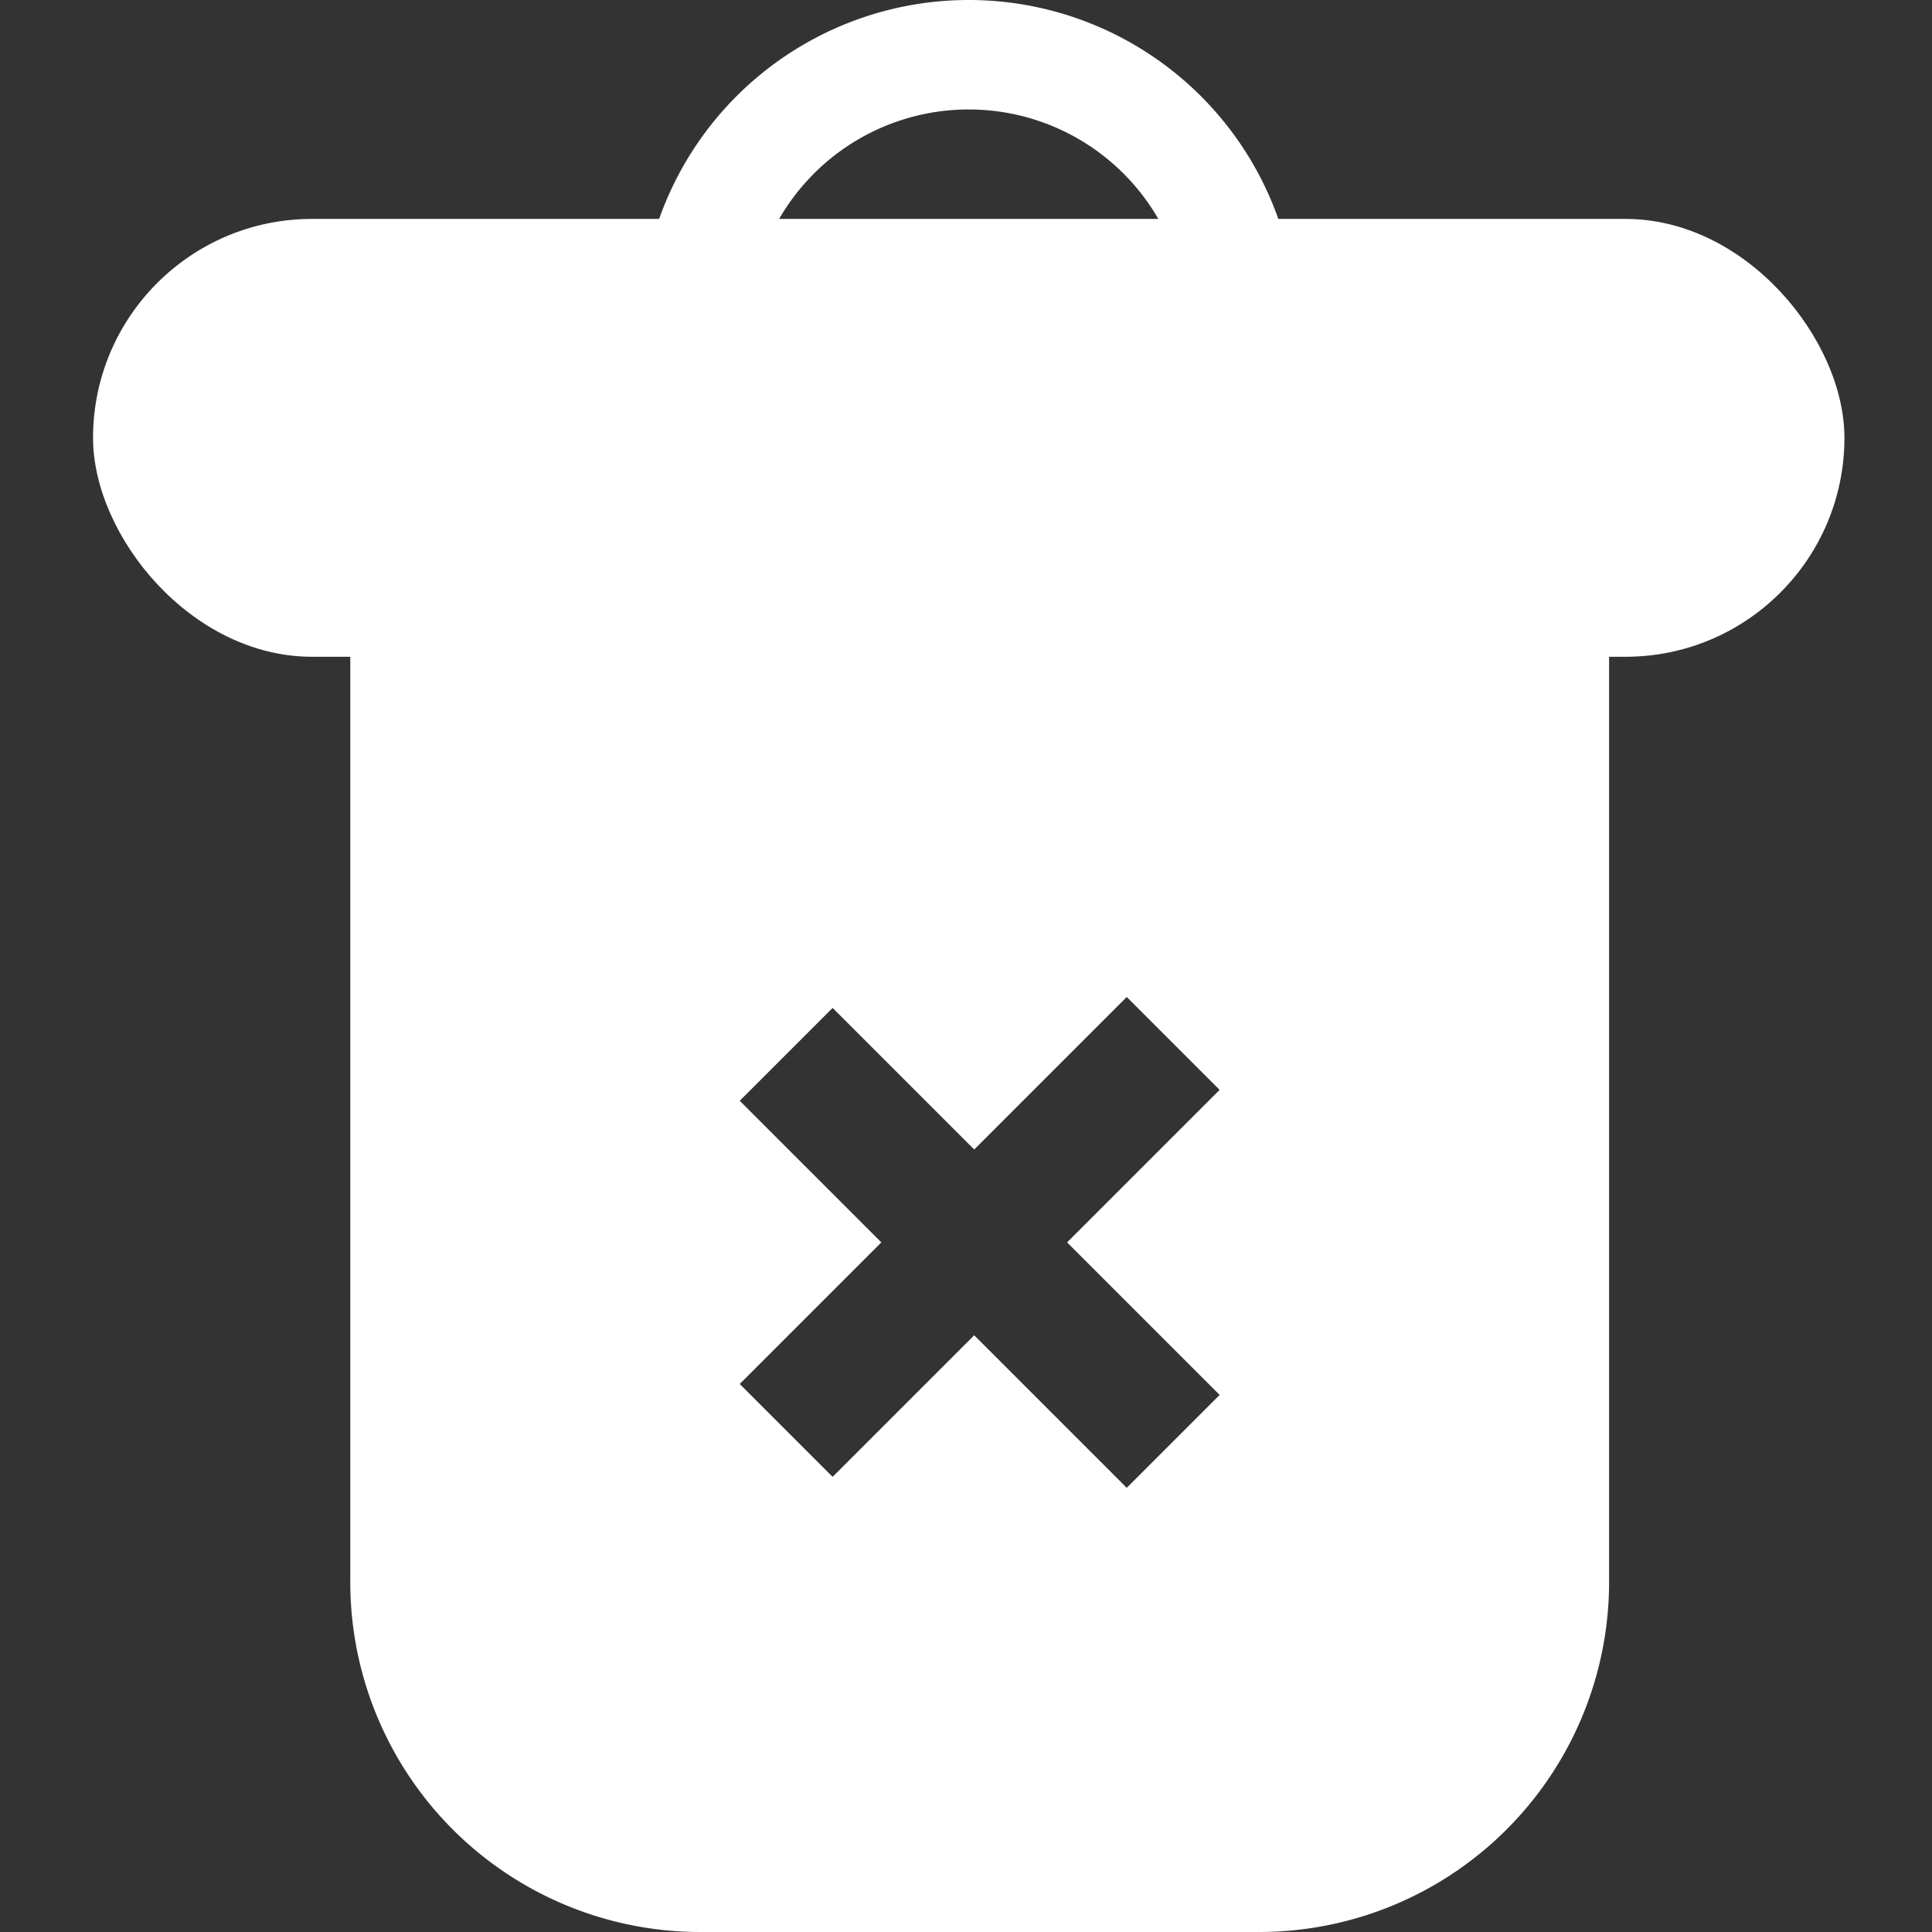 <!-- Design by Lights Thing © 2021. Todos los derechos reservados -->
<svg xmlns="http://www.w3.org/2000/svg" width="353" height="353" viewBox="0 0 353 353">
    <rect x="0" y="0" width="353" height="353" fill="#333333" stroke="none"/>
    <path d="M1326,501H1224a63.947,63.947,0,0,1-64-64V249h230V437a63.947,63.947,0,0,1-64,64Zm-52-109.03,27.87,27.87,16.97-16.971L1290.971,375l27.87-27.87-16.971-16.97L1274,358.029l-25.871-25.87-16.97,16.97,25.87,25.87-25.87,25.87,16.97,16.97,25.87-25.87Z" transform="translate(-1096 -148)" fill="#fff"/>
    <path d="M203,43H103a50,50,0,1,1,100,0Z" transform="translate(24 17)" fill="none" stroke="#fff" stroke-width="20"/>
    <rect width="320" height="80" rx="40" transform="translate(17 40)" fill="#fff"/>
</svg>